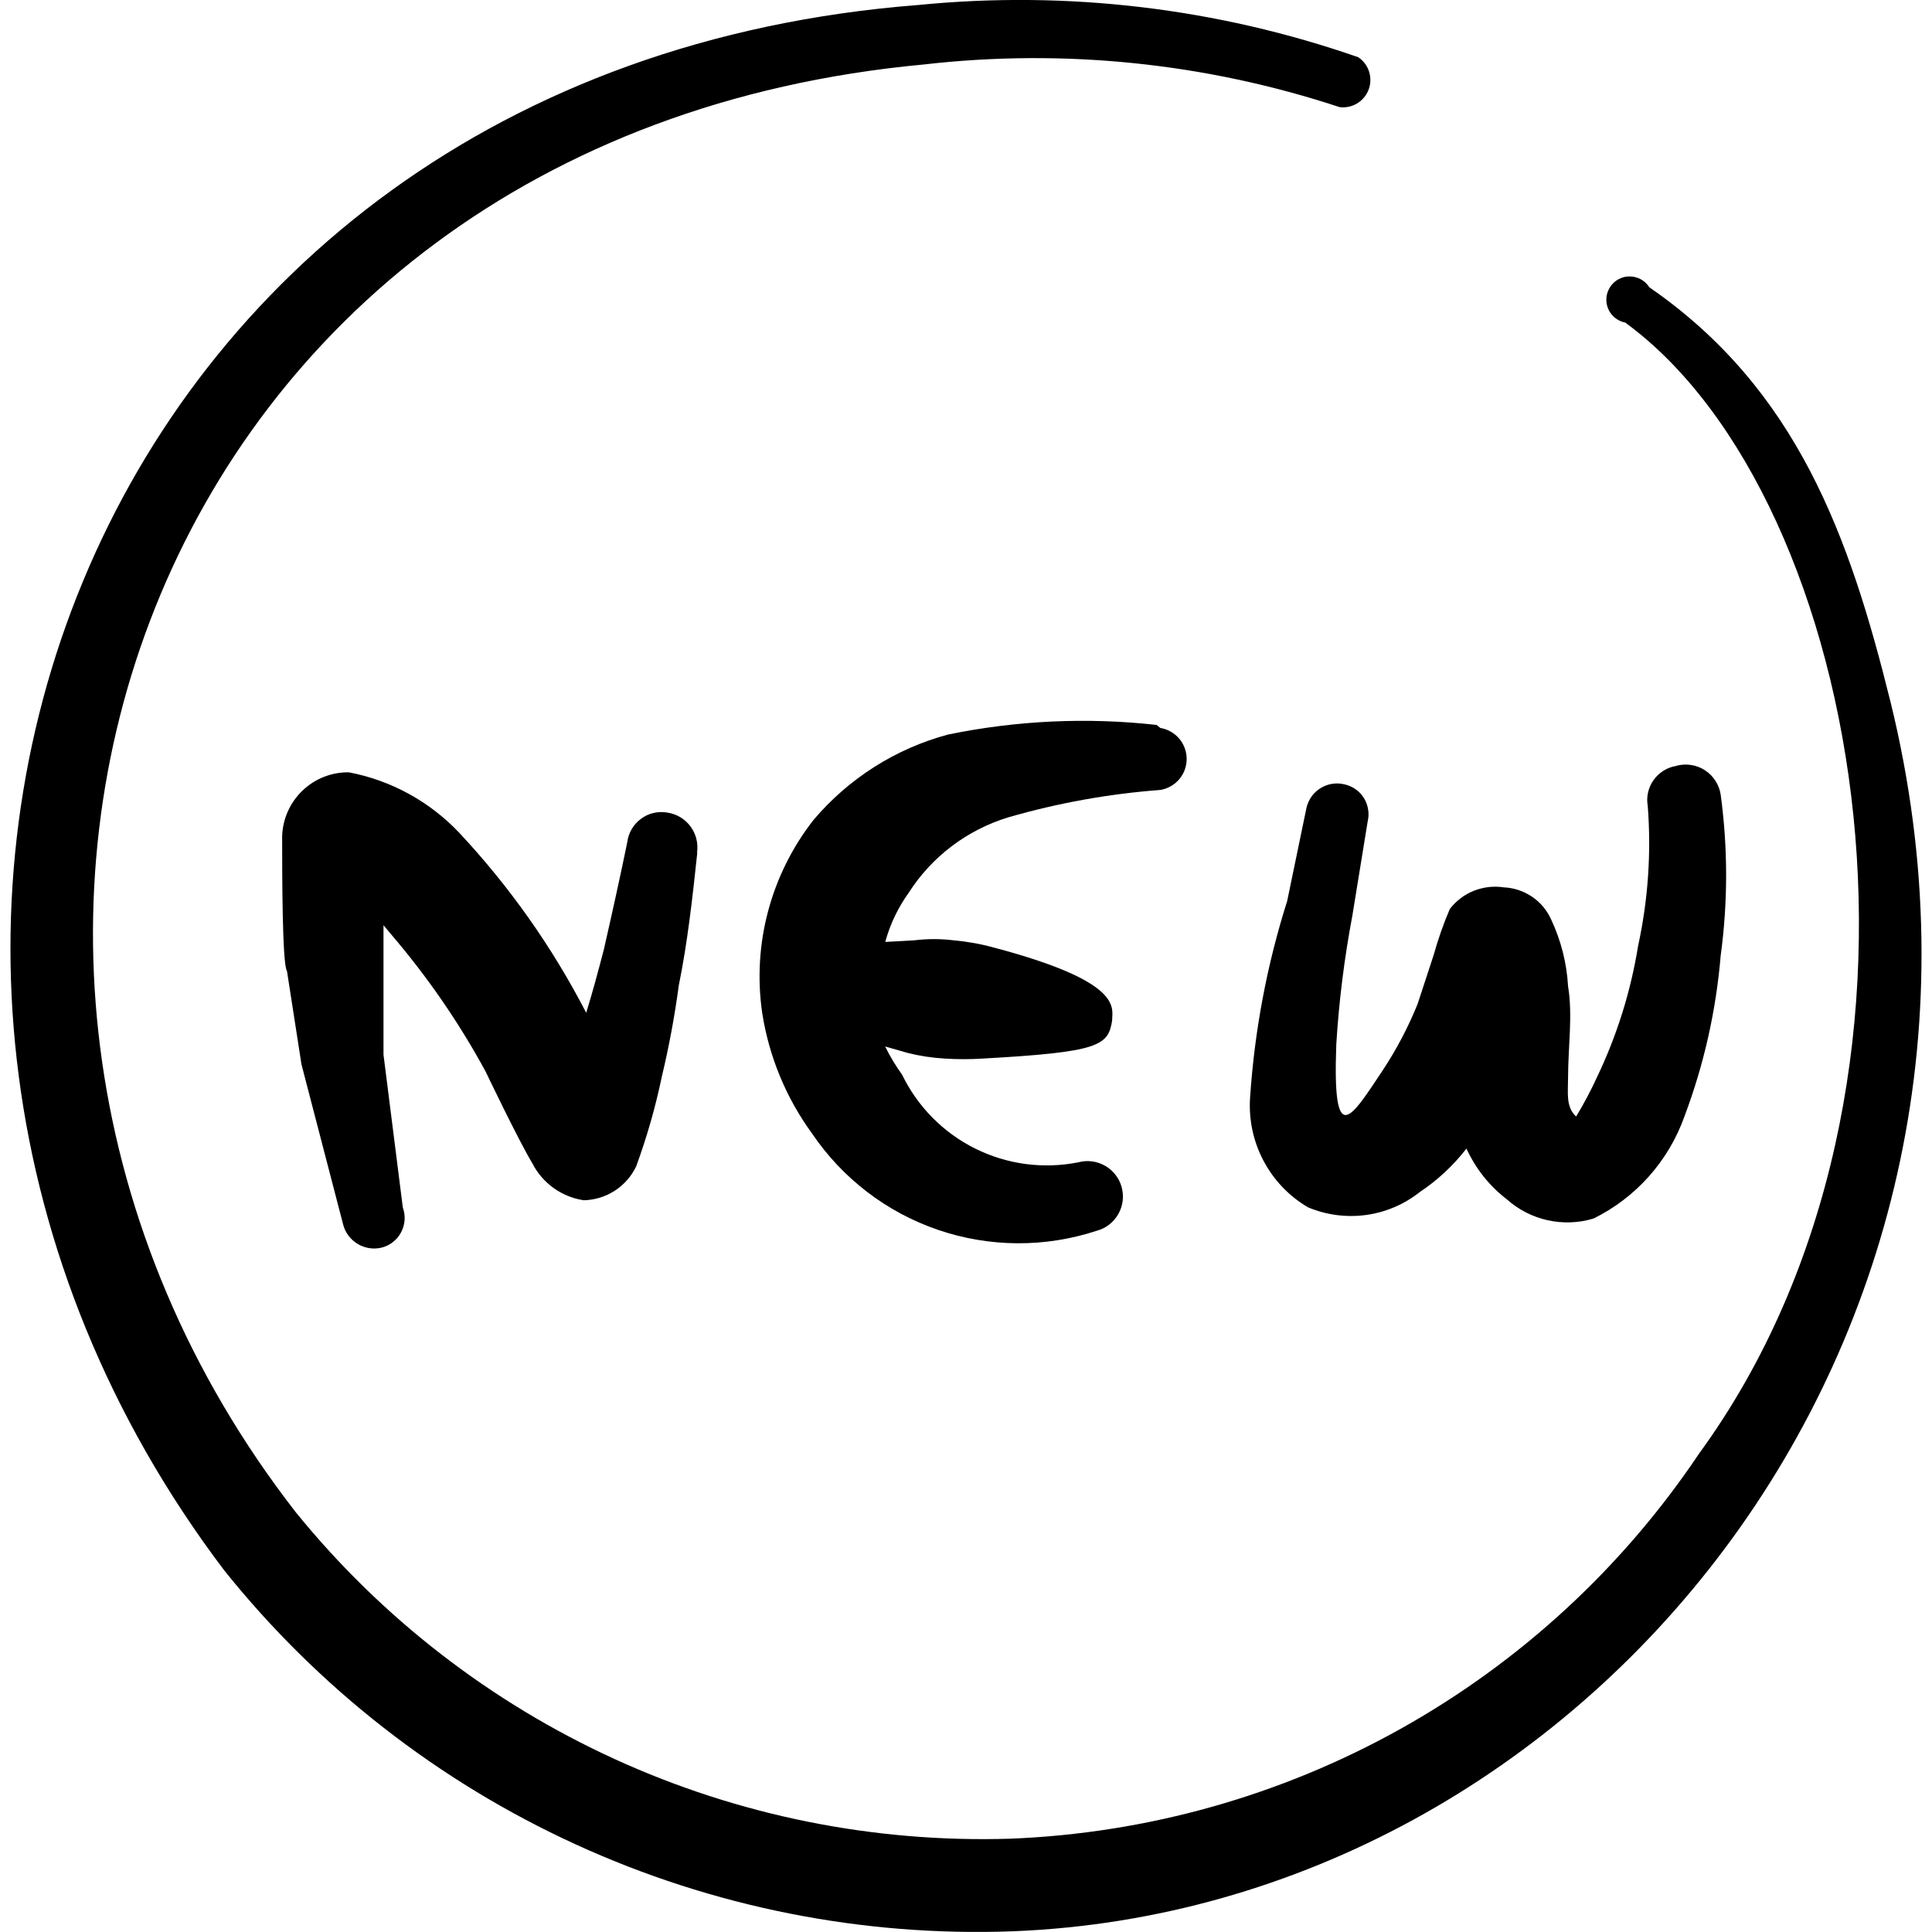 <svg xmlns="http://www.w3.org/2000/svg" fill="none" viewBox="0 0 24 24" id="Tag-New-Circle--Streamline-Freehand">
  <desc>
    Tag New Circle Streamline Icon: https://streamlinehq.com
  </desc>
  <path fill="#000000" fill-rule="evenodd" d="M23.486 8.725c-0.509 -2.058 -1.159 -3.887 -2.997 -5.156 -0.026 -0.041 -0.061 -0.074 -0.103 -0.098 -0.042 -0.023 -0.089 -0.036 -0.137 -0.037 -0.048 -0.001 -0.096 0.01 -0.138 0.032 -0.043 0.022 -0.079 0.054 -0.106 0.094 -0.027 0.04 -0.044 0.085 -0.049 0.133 -0.005 0.048 0.002 0.096 0.02 0.14 0.018 0.044 0.047 0.084 0.085 0.114 0.037 0.03 0.081 0.051 0.128 0.06 2.998 2.188 4.256 9.472 0.919 14.048 -0.949 1.416 -2.219 2.588 -3.707 3.42 -1.488 0.832 -3.152 1.3 -4.856 1.366 -1.691 0.052 -3.372 -0.286 -4.911 -0.99 -1.539 -0.704 -2.895 -1.753 -3.961 -3.067C-1.682 11.892 1.775 1.701 11.476 0.801c1.74 -0.2 3.502 -0.019 5.166 0.53 0.076 0.009 0.152 -0.007 0.218 -0.047 0.065 -0.04 0.115 -0.1 0.142 -0.172 0.027 -0.072 0.028 -0.15 0.005 -0.223s-0.071 -0.135 -0.134 -0.178c-1.753 -0.611 -3.618 -0.832 -5.465 -0.649C1.005 0.871 -2.991 11.872 2.784 19.506 3.954 20.967 5.45 22.133 7.152 22.912c1.702 0.779 3.563 1.149 5.433 1.079 7.104 -0.28 12.849 -7.324 10.901 -15.267Z" clip-rule="evenodd" stroke-width="1"></path>
  <path fill="#000000" fill-rule="evenodd" d="M8.659 10.593c0.017 -0.115 -0.012 -0.233 -0.081 -0.326 -0.069 -0.094 -0.173 -0.156 -0.288 -0.173 -0.057 -0.01 -0.116 -0.008 -0.172 0.005 -0.057 0.013 -0.11 0.038 -0.156 0.073 -0.047 0.035 -0.086 0.078 -0.115 0.128 -0.029 0.05 -0.048 0.106 -0.055 0.163 -0.09 0.44 -0.19 0.889 -0.29 1.329 -0.07 0.27 -0.14 0.53 -0.22 0.789 -0.421 -0.815 -0.952 -1.568 -1.579 -2.238 -0.367 -0.387 -0.845 -0.649 -1.369 -0.749 -0.214 -0.003 -0.42 0.078 -0.575 0.226 -0.155 0.147 -0.246 0.35 -0.254 0.564 0 0.45 0 1.599 0.06 1.679l0.18 1.159 0.52 1.998c0.028 0.098 0.092 0.181 0.179 0.233 0.087 0.052 0.191 0.069 0.29 0.047 0.052 -0.012 0.101 -0.035 0.144 -0.068 0.043 -0.033 0.078 -0.074 0.103 -0.121 0.025 -0.047 0.041 -0.099 0.045 -0.153 0.004 -0.054 -0.004 -0.107 -0.022 -0.158l-0.24 -1.898v-1.609l0.1 0.12c0.448 0.524 0.84 1.093 1.169 1.699 0 0 0.4 0.839 0.58 1.139 0.062 0.122 0.153 0.227 0.264 0.307 0.111 0.08 0.24 0.132 0.375 0.152 0.136 -0.003 0.269 -0.044 0.384 -0.118 0.115 -0.074 0.207 -0.178 0.266 -0.301 0.134 -0.365 0.241 -0.739 0.32 -1.119 0.089 -0.372 0.159 -0.749 0.21 -1.129 0.11 -0.54 0.17 -1.089 0.23 -1.649Z" clip-rule="evenodd" stroke-width="1"></path>
  <path fill="#000000" fill-rule="evenodd" d="M14.364 9.005c-0.864 -0.096 -1.737 -0.055 -2.588 0.12 -0.651 0.175 -1.233 0.545 -1.669 1.059 -0.263 0.336 -0.455 0.721 -0.565 1.133 -0.11 0.412 -0.135 0.842 -0.074 1.264 0.084 0.542 0.296 1.056 0.619 1.499 0.378 0.559 0.927 0.98 1.566 1.198 0.638 0.218 1.331 0.222 1.971 0.011 0.113 -0.03 0.209 -0.104 0.267 -0.206 0.058 -0.101 0.074 -0.221 0.043 -0.334 -0.03 -0.113 -0.104 -0.208 -0.206 -0.267 -0.101 -0.058 -0.221 -0.074 -0.334 -0.043 -0.434 0.086 -0.884 0.026 -1.28 -0.171 -0.396 -0.197 -0.715 -0.52 -0.908 -0.918 -0.08 -0.111 -0.15 -0.227 -0.21 -0.35l0.28 0.08c0.151 0.038 0.304 0.061 0.46 0.07 0.156 0.01 0.313 0.01 0.47 0 1.449 -0.08 1.559 -0.16 1.609 -0.47 0 -0.16 0.15 -0.48 -1.469 -0.909 -0.163 -0.045 -0.331 -0.075 -0.5 -0.09 -0.163 -0.02 -0.327 -0.02 -0.489 0l-0.36 0.02c0.059 -0.219 0.158 -0.425 0.29 -0.609 0.288 -0.451 0.727 -0.783 1.239 -0.939 0.616 -0.178 1.249 -0.292 1.888 -0.34 0.091 -0.015 0.174 -0.062 0.234 -0.132s0.093 -0.16 0.093 -0.253c0 -0.093 -0.033 -0.182 -0.093 -0.253 -0.06 -0.07 -0.143 -0.117 -0.234 -0.132l-0.05 -0.04Z" clip-rule="evenodd" stroke-width="1"></path>
  <path fill="#000000" fill-rule="evenodd" d="M20.828 9.514c-0.057 0.008 -0.111 0.028 -0.16 0.058 -0.049 0.03 -0.091 0.069 -0.125 0.116 -0.034 0.047 -0.057 0.099 -0.07 0.155 -0.013 0.056 -0.014 0.114 -0.004 0.17 0.045 0.582 0.004 1.168 -0.12 1.738 -0.091 0.564 -0.263 1.113 -0.51 1.629 -0.077 0.168 -0.164 0.332 -0.26 0.49 -0.13 -0.12 -0.1 -0.3 -0.1 -0.48 0 -0.38 0.06 -0.779 0 -1.139 -0.016 -0.287 -0.088 -0.569 -0.21 -0.829 -0.052 -0.115 -0.134 -0.213 -0.238 -0.283s-0.226 -0.111 -0.351 -0.116c-0.126 -0.019 -0.254 -0.004 -0.372 0.043 -0.118 0.047 -0.221 0.126 -0.298 0.226 -0.079 0.185 -0.146 0.375 -0.2 0.57l-0.2 0.61c-0.116 0.286 -0.26 0.561 -0.43 0.819 -0.4 0.6 -0.629 0.999 -0.58 -0.32 0.033 -0.536 0.1 -1.07 0.2 -1.599l0.19 -1.169c0.012 -0.049 0.014 -0.1 0.005 -0.15 -0.008 -0.05 -0.026 -0.098 -0.053 -0.141 -0.027 -0.043 -0.062 -0.08 -0.104 -0.109 -0.042 -0.029 -0.088 -0.049 -0.138 -0.06 -0.05 -0.012 -0.102 -0.014 -0.152 -0.006 -0.051 0.008 -0.099 0.026 -0.143 0.053 -0.044 0.027 -0.082 0.062 -0.112 0.104 -0.03 0.042 -0.051 0.089 -0.063 0.139l-0.24 1.159c-0.25 0.788 -0.404 1.603 -0.46 2.428 -0.021 0.274 0.035 0.549 0.162 0.792 0.127 0.244 0.32 0.447 0.557 0.586 0.227 0.095 0.476 0.128 0.72 0.095 0.244 -0.033 0.475 -0.132 0.668 -0.285 0.221 -0.147 0.417 -0.33 0.58 -0.54 0.113 0.247 0.284 0.464 0.5 0.629 0.144 0.129 0.319 0.219 0.508 0.261 0.189 0.042 0.386 0.035 0.571 -0.021 0.527 -0.26 0.932 -0.715 1.129 -1.269 0.242 -0.642 0.393 -1.315 0.45 -1.998 0.09 -0.663 0.09 -1.335 0 -1.998 -0.009 -0.061 -0.031 -0.12 -0.065 -0.172 -0.033 -0.052 -0.077 -0.097 -0.13 -0.131 -0.052 -0.034 -0.11 -0.057 -0.172 -0.066 -0.061 -0.01 -0.124 -0.006 -0.184 0.01Z" clip-rule="evenodd" stroke-width="1"></path>
</svg>